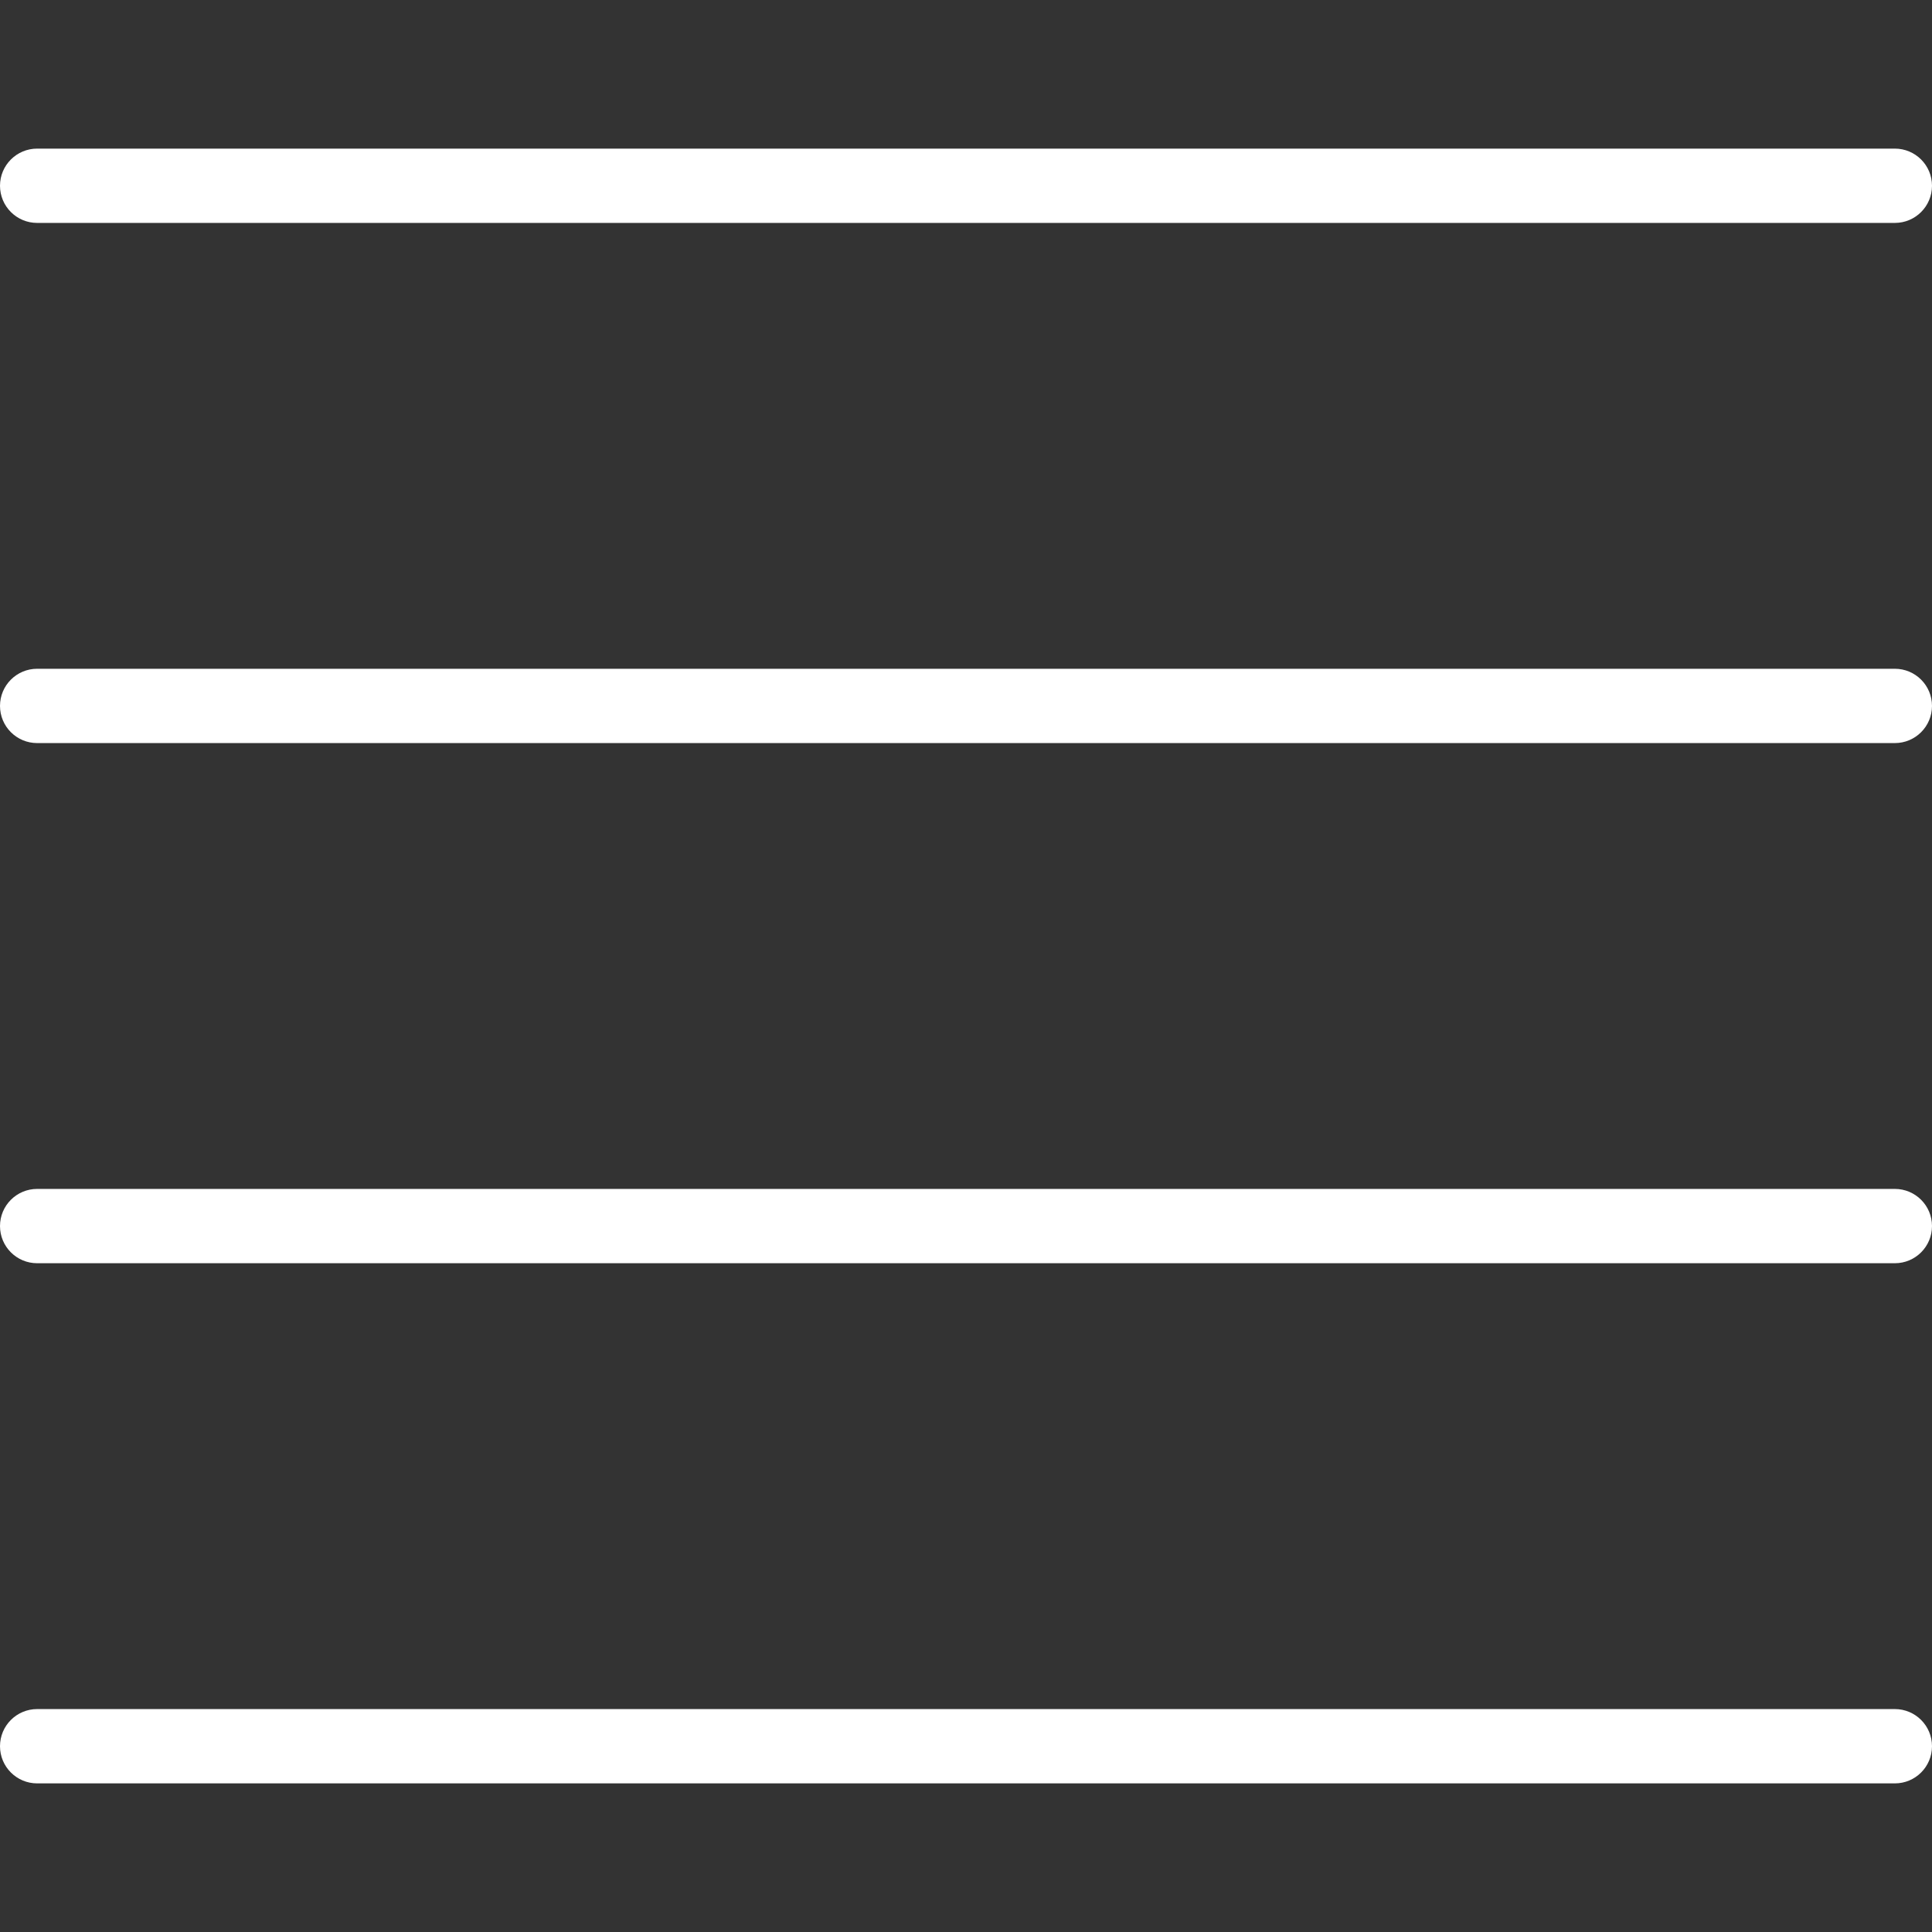 <?xml version="1.0"?>
<svg xmlns="http://www.w3.org/2000/svg" xmlns:xlink="http://www.w3.org/1999/xlink" version="1.1" id="Capa_1" x="0px" y="0px" viewBox="0 0 512 512" style="enable-background:new 0 0 512 512;" xml:space="preserve" width="512px" height="512px" class=""><rect x="0" y="0" width="512" height="512" fill="#333333" stroke="none"/><g><g>
	<path d="M502.154,59.077H9.846C4.408,59.077,0,54.669,0,49.231s4.408-9.846,9.846-9.846h492.308   c5.438,0,9.846,4.408,9.846,9.846S507.592,59.077,502.154,59.077z" data-original="#428DFF" class="active-path" data-old_color="#428DFF" fill="#FFFFFF"/>
	<path d="M502.154,196.923H9.846c-5.438,0-9.846-4.408-9.846-9.846c0-5.438,4.408-9.846,9.846-9.846h492.308   c5.438,0,9.846,4.408,9.846,9.846C512,192.515,507.592,196.923,502.154,196.923z" data-original="#428DFF" class="active-path" data-old_color="#428DFF" fill="#FFFFFF"/>
	<path d="M502.154,334.769H9.846c-5.438,0-9.846-4.408-9.846-9.846c0-5.438,4.408-9.846,9.846-9.846h492.308   c5.438,0,9.846,4.408,9.846,9.846C512,330.361,507.592,334.769,502.154,334.769z" data-original="#428DFF" class="active-path" data-old_color="#428DFF" fill="#FFFFFF"/>
	<path d="M502.154,472.615H9.846c-5.438,0-9.846-4.408-9.846-9.846c0-5.438,4.408-9.846,9.846-9.846h492.308   c5.438,0,9.846,4.408,9.846,9.846C512,468.207,507.592,472.615,502.154,472.615z" data-original="#428DFF" class="active-path" data-old_color="#428DFF" fill="#FFFFFF"/>
</g></g> </svg>
